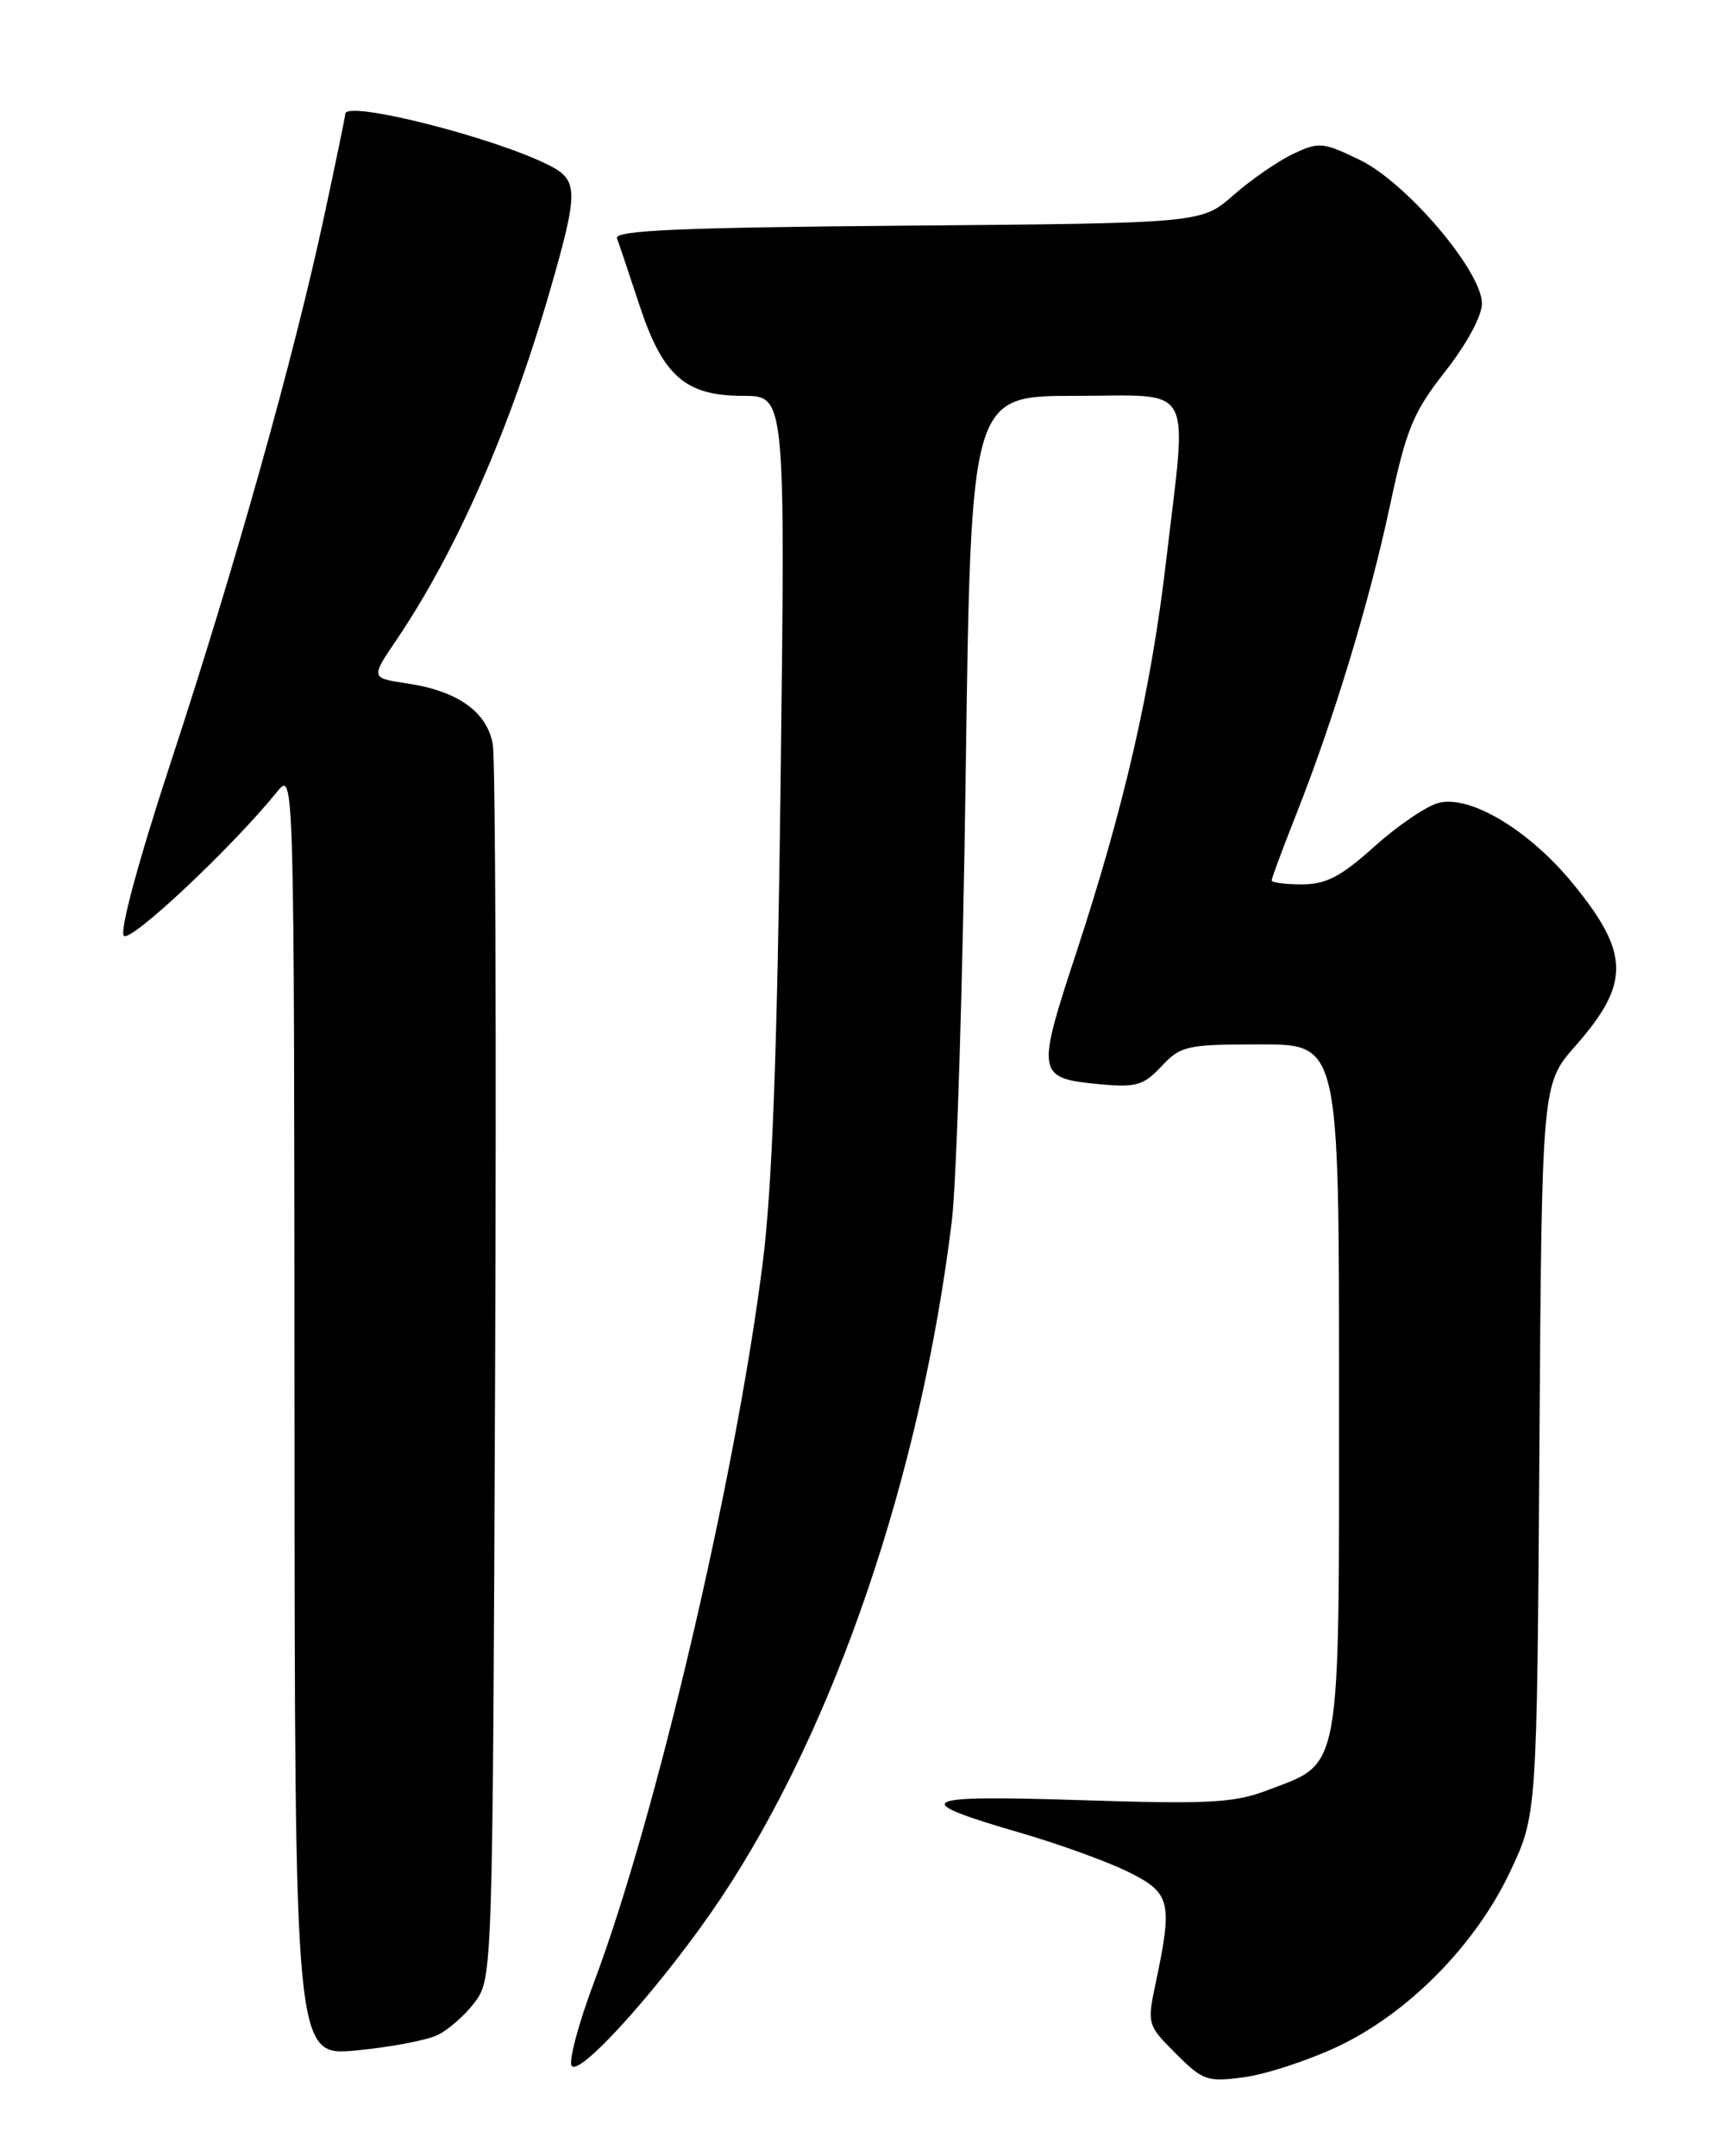 <?xml version="1.0" encoding="UTF-8" standalone="no"?>
<!DOCTYPE svg PUBLIC "-//W3C//DTD SVG 1.1//EN" "http://www.w3.org/Graphics/SVG/1.1/DTD/svg11.dtd" >
<svg xmlns="http://www.w3.org/2000/svg" xmlns:xlink="http://www.w3.org/1999/xlink" version="1.1" viewBox="0 0 204 256">
 <g >
 <path fill="currentColor"
d=" M 158.75 243.03 C 167.14 239.10 175.16 231.00 179.29 222.27 C 182.50 215.50 182.50 215.50 182.79 172.11 C 183.08 128.71 183.08 128.71 187.06 124.19 C 193.61 116.75 193.55 113.19 186.74 104.87 C 181.59 98.58 174.60 94.38 170.85 95.32 C 169.41 95.68 165.98 98.01 163.22 100.49 C 159.24 104.07 157.47 105.00 154.60 105.00 C 152.62 105.00 151.00 104.79 151.00 104.53 C 151.00 104.27 152.30 100.78 153.88 96.78 C 158.35 85.50 162.60 71.51 165.04 60.06 C 167.00 50.88 167.80 48.95 171.64 44.06 C 174.20 40.79 175.99 37.47 175.97 36.00 C 175.91 32.13 166.99 21.66 161.47 18.99 C 157.07 16.86 156.61 16.82 153.52 18.29 C 151.71 19.15 148.53 21.35 146.45 23.18 C 142.67 26.50 142.67 26.50 107.74 26.79 C 80.89 27.01 72.92 27.35 73.26 28.29 C 73.51 28.95 74.71 32.53 75.93 36.24 C 78.72 44.68 81.38 47.00 88.26 47.00 C 93.25 47.00 93.25 47.00 92.70 92.25 C 92.30 124.79 91.70 141.01 90.56 150.00 C 87.32 175.54 77.88 215.77 70.59 235.20 C 68.66 240.31 67.46 244.86 67.91 245.31 C 69.04 246.44 79.11 235.10 85.60 225.37 C 99.10 205.14 109.32 175.19 113.02 145.00 C 113.59 140.32 114.34 116.36 114.67 91.75 C 115.29 47.00 115.29 47.00 127.64 47.00 C 142.06 47.00 140.99 45.06 138.48 66.51 C 136.69 81.86 133.50 95.77 127.76 113.23 C 123.02 127.65 123.09 128.02 130.69 128.74 C 134.89 129.13 135.81 128.86 137.92 126.60 C 140.20 124.16 140.92 124.00 149.67 124.00 C 159.00 124.00 159.00 124.00 159.00 164.87 C 159.00 211.33 159.39 209.16 150.45 212.57 C 146.55 214.06 143.51 214.22 128.34 213.73 C 108.82 213.10 107.71 213.70 121.13 217.60 C 125.73 218.93 131.53 221.04 134.00 222.26 C 139.01 224.75 139.27 225.80 137.23 235.44 C 136.20 240.31 136.24 240.44 139.62 243.82 C 142.84 247.04 143.36 247.22 147.76 246.62 C 150.34 246.27 155.29 244.65 158.75 243.03 Z  M 51.91 241.64 C 53.24 241.01 55.26 239.23 56.41 237.68 C 58.48 234.88 58.50 234.09 58.79 163.18 C 58.95 123.75 58.83 90.08 58.51 88.35 C 57.82 84.51 54.34 82.04 48.39 81.15 C 44.01 80.50 44.01 80.50 47.06 76.00 C 54.18 65.49 60.59 50.90 65.36 34.31 C 68.69 22.74 68.68 21.40 65.25 19.65 C 58.76 16.33 41.00 11.84 41.00 13.52 C 41.00 13.80 39.86 19.31 38.47 25.77 C 34.89 42.42 27.91 67.27 20.33 90.35 C 16.46 102.12 14.17 110.57 14.71 111.11 C 15.52 111.92 27.53 100.64 32.91 94.00 C 34.93 91.50 34.93 91.50 34.97 167.81 C 35.00 244.12 35.00 244.12 42.25 243.45 C 46.24 243.08 50.58 242.26 51.91 241.64 Z "/>
</g>
</svg>